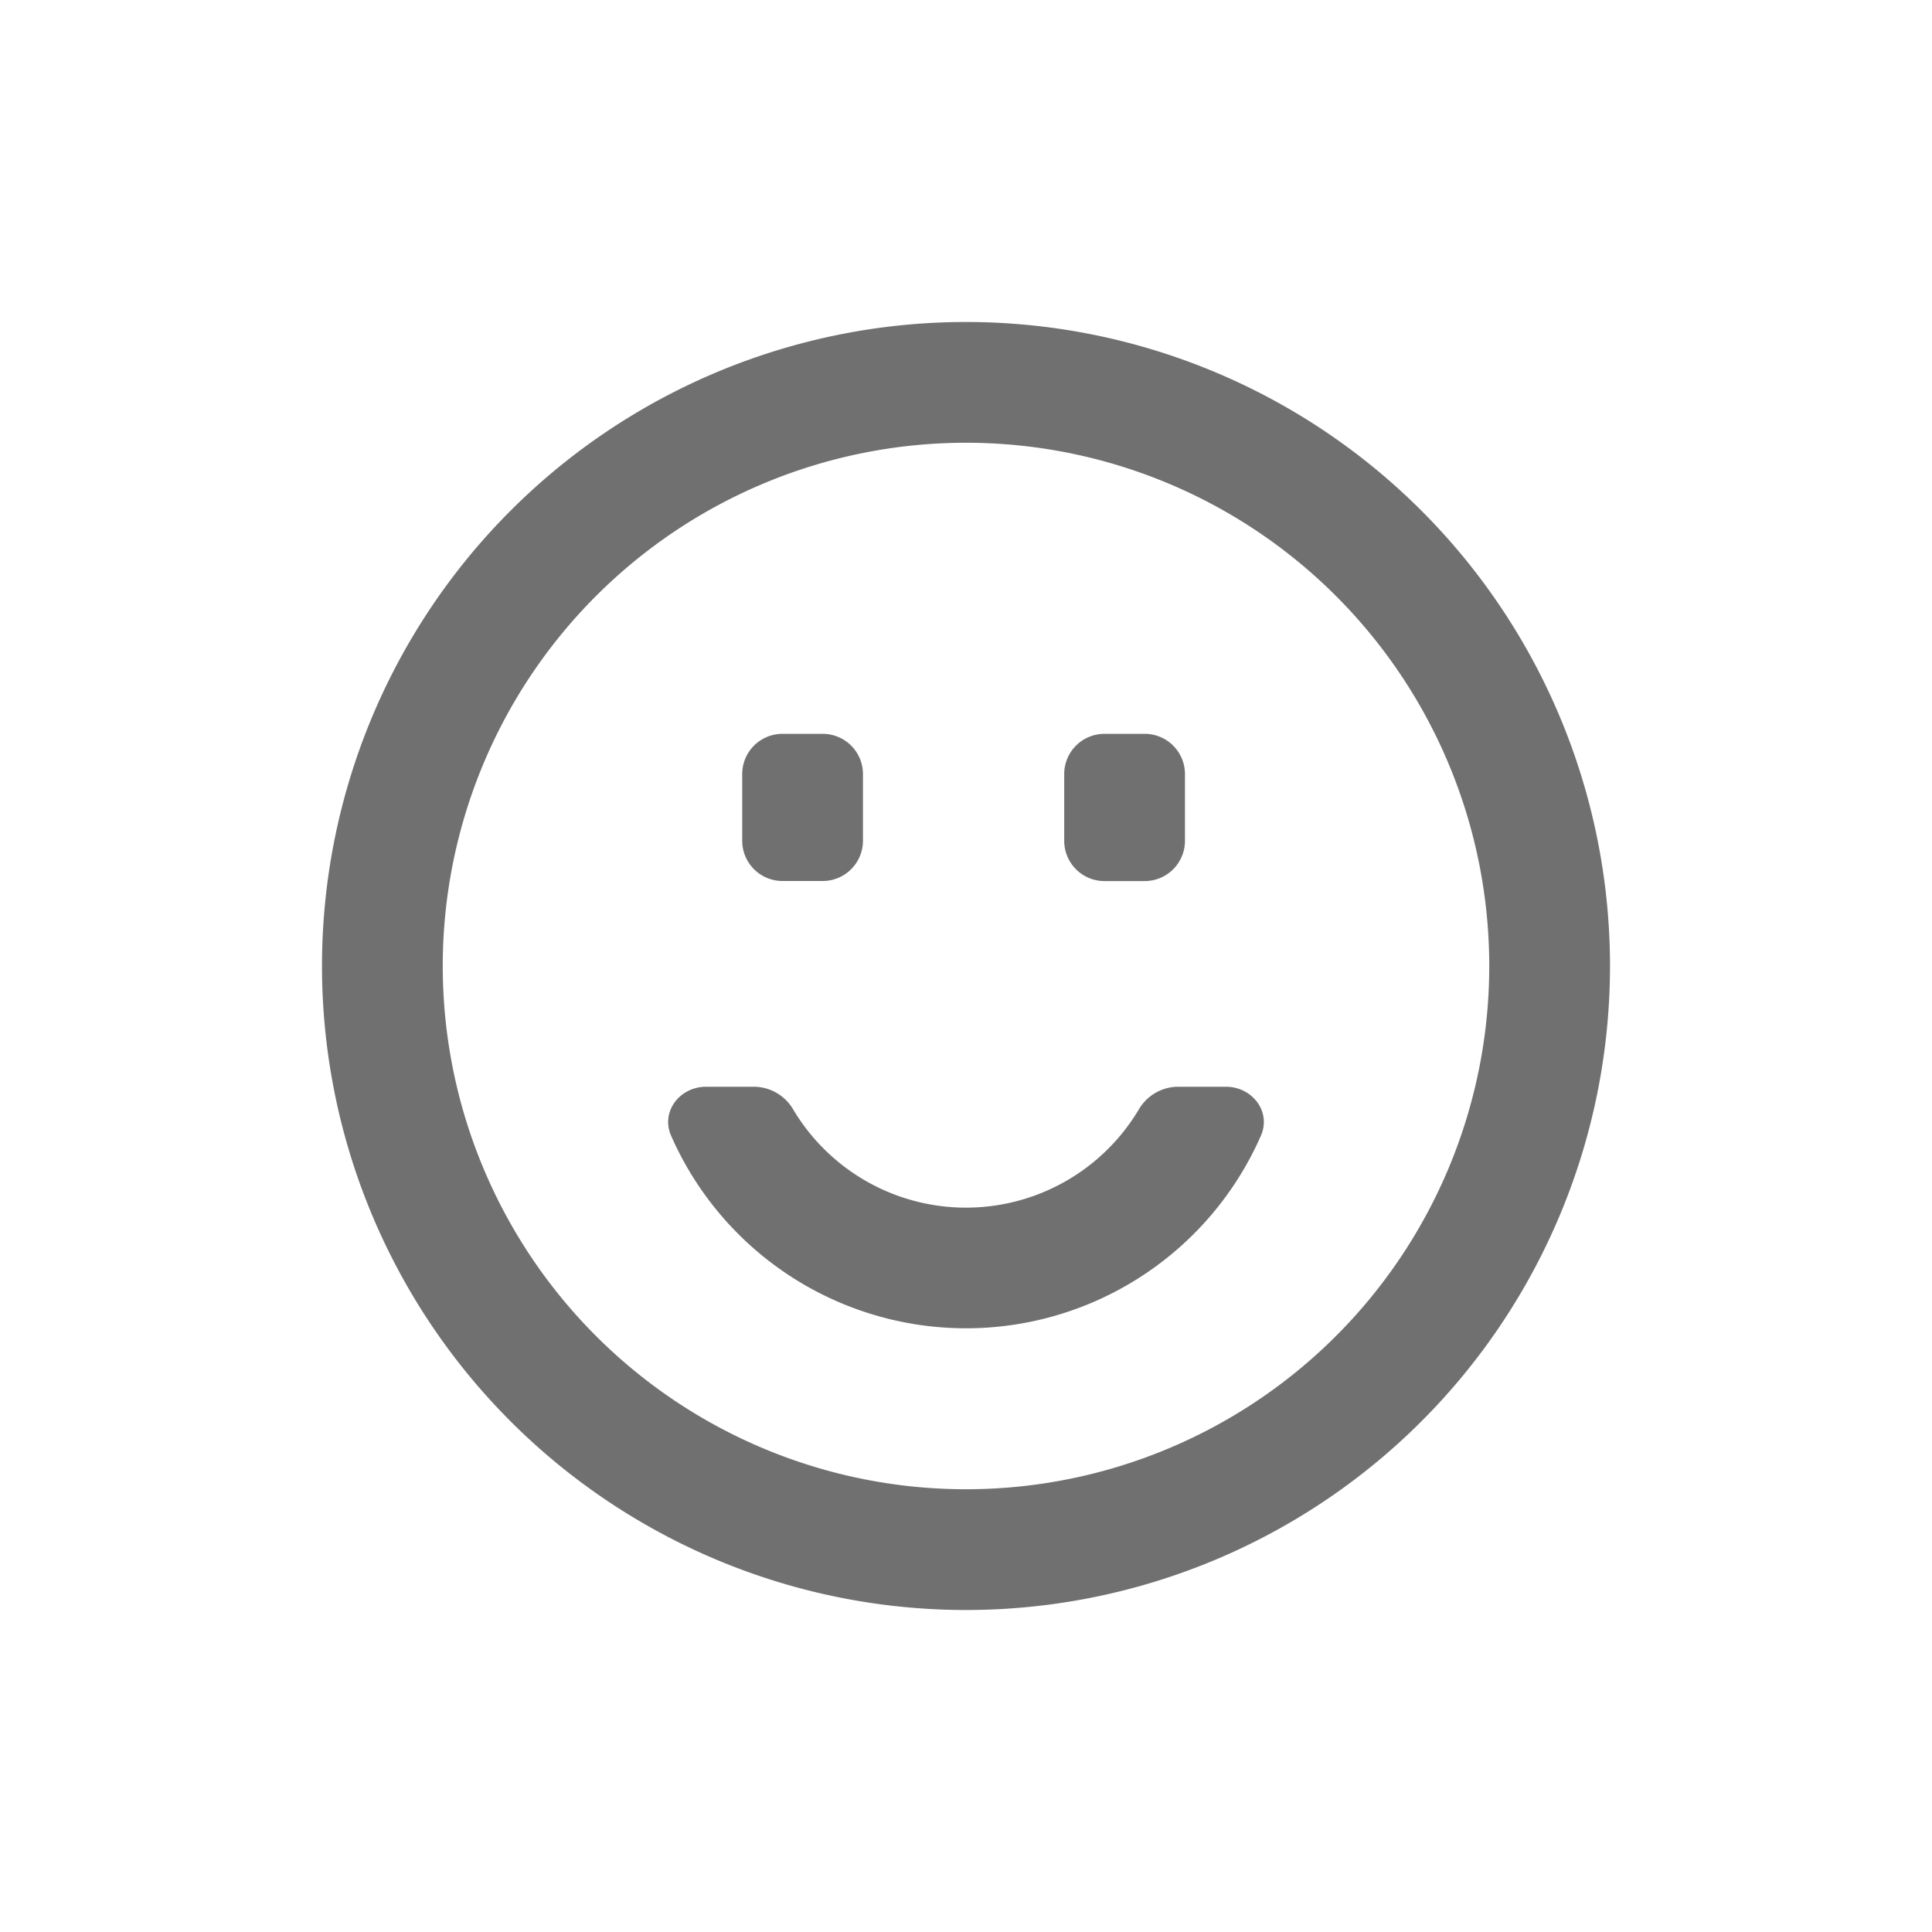 <?xml version="1.0" standalone="no"?><!DOCTYPE svg PUBLIC "-//W3C//DTD SVG 1.1//EN" "http://www.w3.org/Graphics/SVG/1.1/DTD/svg11.dtd"><svg class="icon" width="200px" height="200.00px" viewBox="0 0 1024 1024" version="1.1" xmlns="http://www.w3.org/2000/svg"><path fill="#707070" d="M393.387 445.611a21.333 21.333 0 0 0 21.333 21.333h21.333a21.333 21.333 0 0 0 21.333-21.333v-35.328a21.333 21.333 0 0 0-21.333-21.333h-21.333a21.333 21.333 0 0 0-21.333 21.333v35.371zM606.72 388.949a21.333 21.333 0 0 1 21.333 21.333v35.371a21.333 21.333 0 0 1-21.333 21.333h-21.333a21.333 21.333 0 0 1-21.333-21.333v-35.371a21.333 21.333 0 0 1 21.333-21.333h21.333zM355.712 601.984c-5.632-12.8 4.565-25.984 18.517-25.984h26.027a24.32 24.32 0 0 1 20.352 12.373 106.624 106.624 0 0 0 182.784 0 24.32 24.32 0 0 1 20.352-12.373h26.027c13.952 0 24.149 13.227 18.517 25.984a170.709 170.709 0 0 1-312.576 0zM853.333 512a341.333 341.333 0 1 1-682.667 0 341.333 341.333 0 0 1 682.667 0zM234.667 512a277.333 277.333 0 1 0 554.667 0 277.333 277.333 0 0 0-554.667 0z" /></svg>